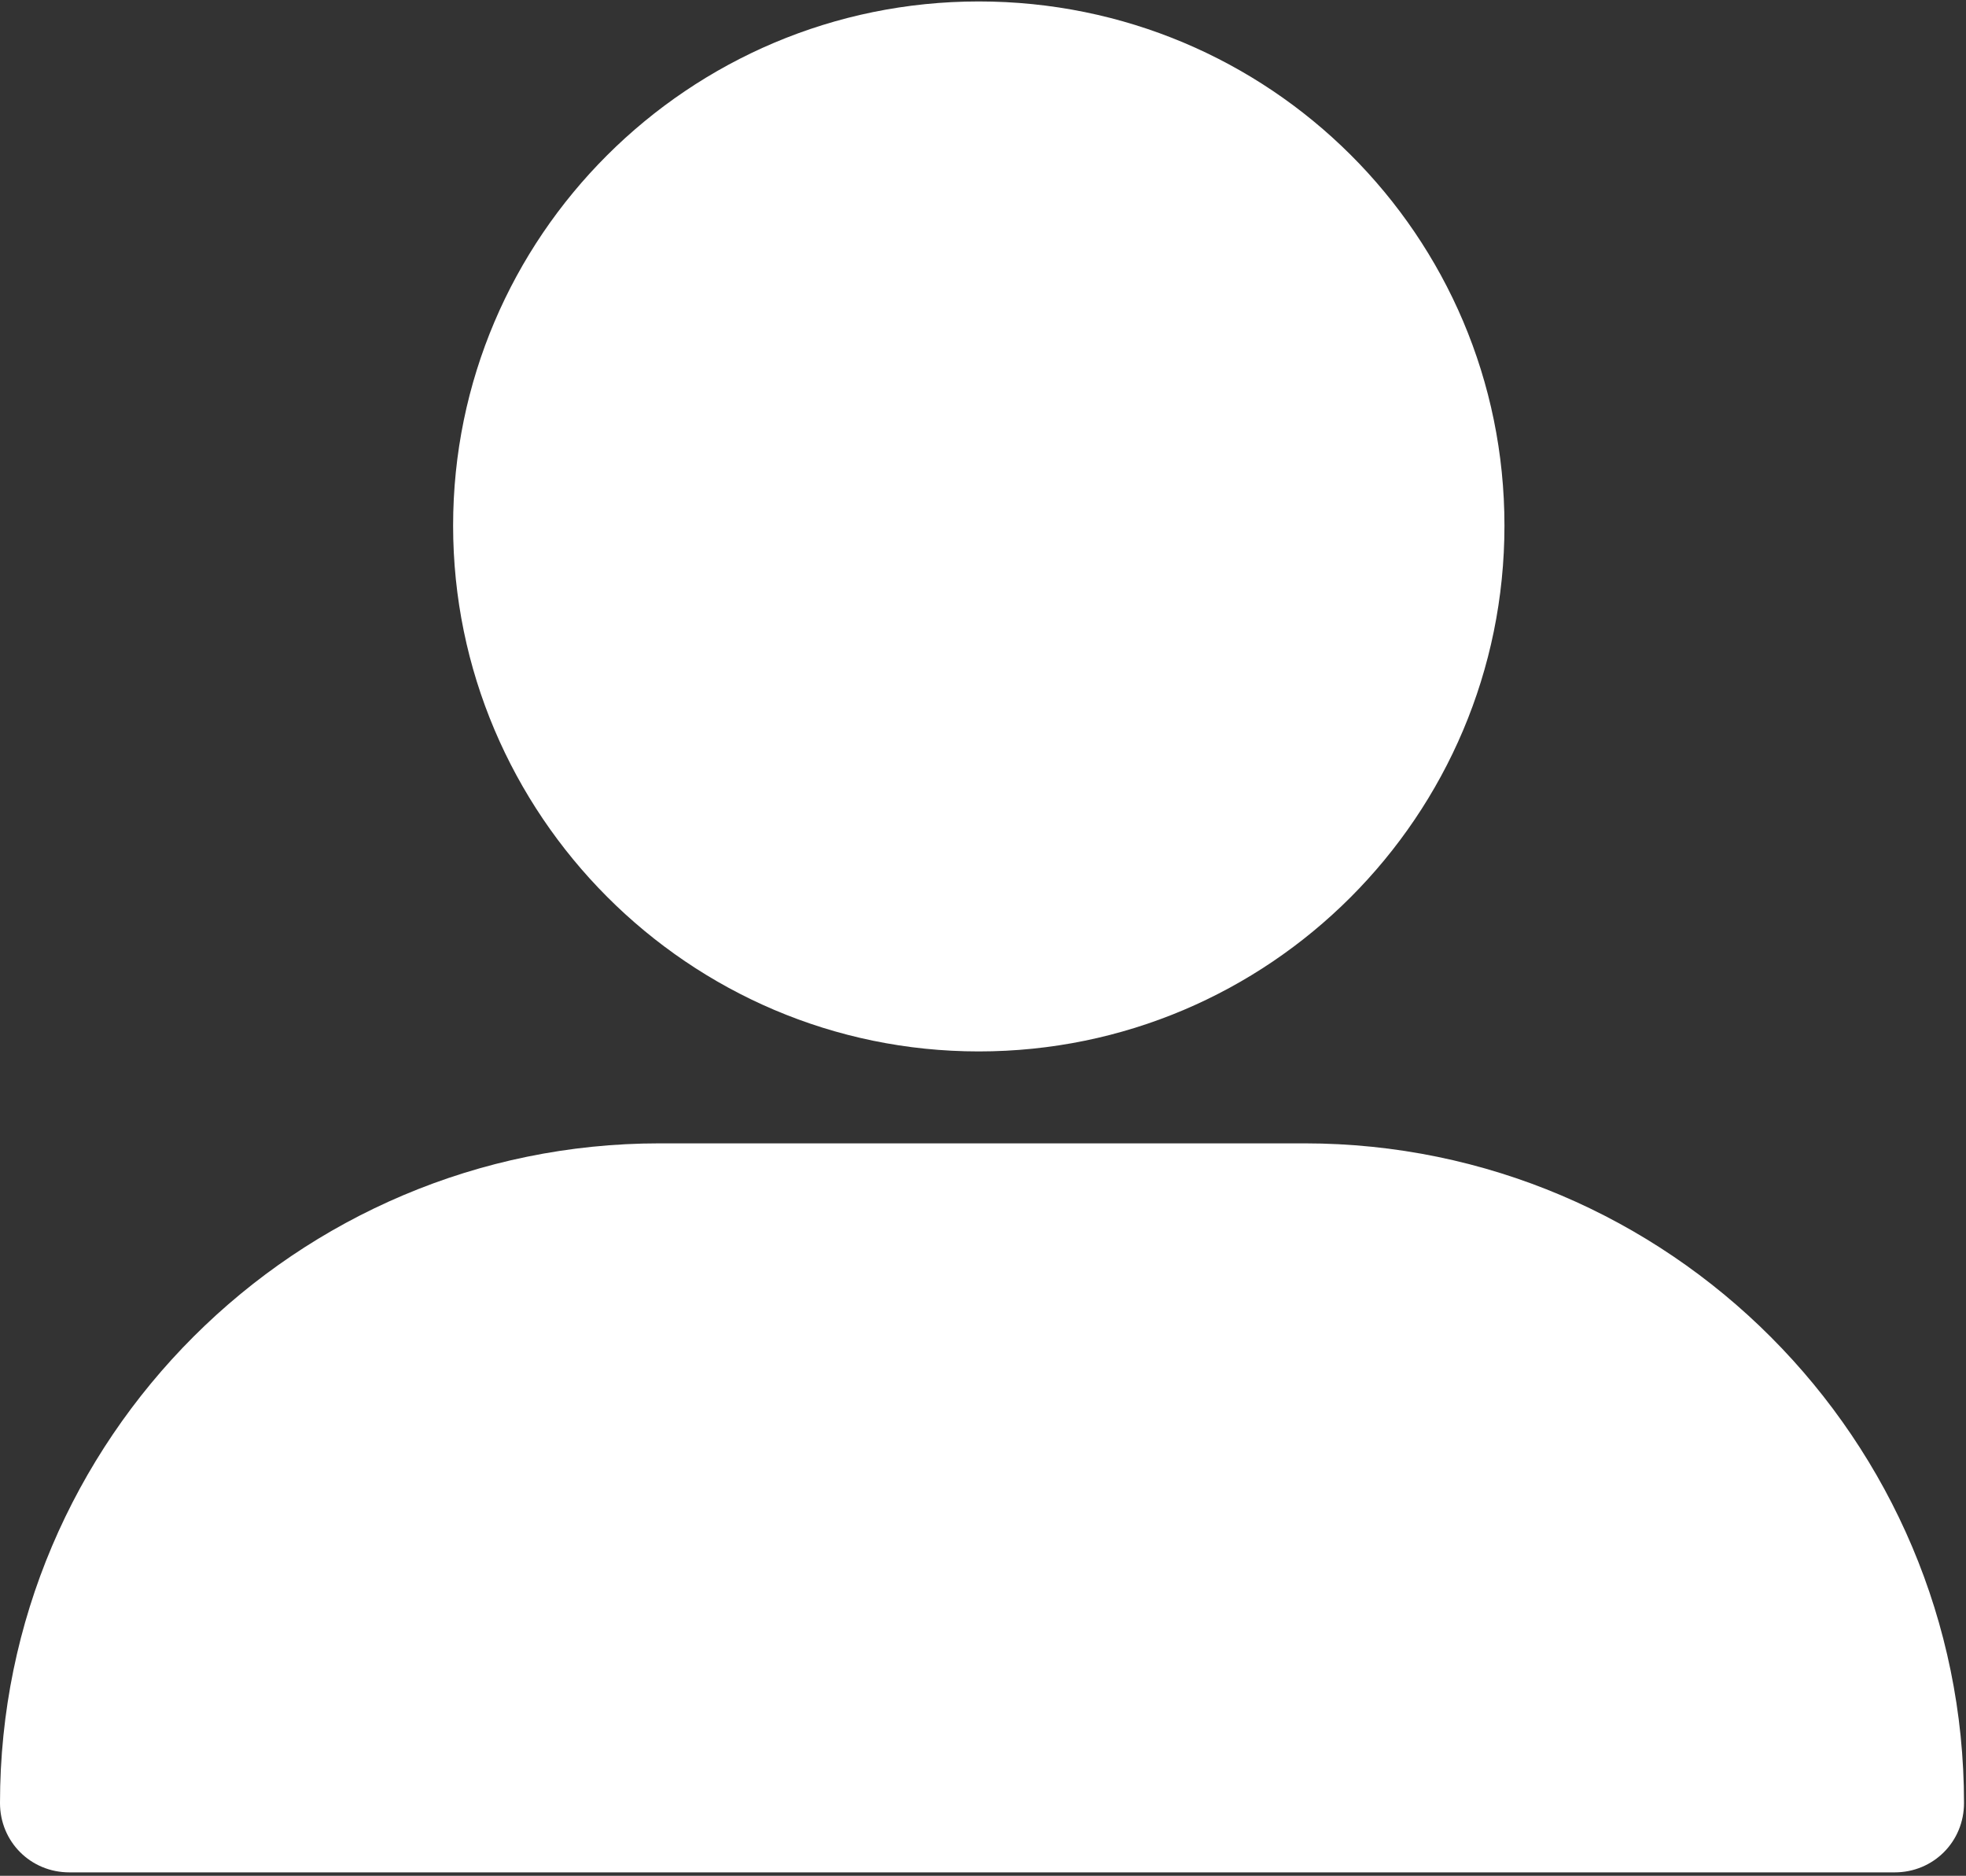 <?xml version="1.0" encoding="UTF-8"?>
<svg width="564px" height="538px" viewBox="0 0 564 538" version="1.1" xmlns="http://www.w3.org/2000/svg" xmlns:xlink="http://www.w3.org/1999/xlink">
    <rect x="0" y="0" width="564" height="538" fill="#333333" stroke="none"/>
    <!-- Generator: Sketch 39.1 (31720) - http://www.bohemiancoding.com/sketch -->
    <title>profile</title>
    <desc>Created with Sketch.</desc>
    <defs></defs>
    <g id="Page-1" stroke="none" stroke-width="1" fill="none" fill-rule="evenodd">
        <g id="profile" fill="#FFFFFF">
            <path d="M280.79,301.559 C364.056,301.559 431.593,234.021 431.593,150.756 C431.593,67.491 364.055,0.415 280.79,0.415 C197.525,0.415 129.987,67.953 129.987,150.756 C129.987,233.559 197.524,301.559 280.79,301.559 L280.79,301.559 Z M391.811,150.756 C391.811,211.818 341.851,261.776 280.79,261.776 C219.729,261.776 169.769,211.817 169.769,150.755 C169.769,89.693 219.728,39.735 280.79,39.735 C341.851,39.735 391.811,89.694 391.811,150.756 Z" id="Shape"></path>
            <circle id="Oval" cx="280.5" cy="150.5" r="115.5"></circle>
            <path d="M543.539,537.015 C554.641,537.015 563.43,528.226 563.43,517.124 C563.43,413.042 478.777,327.926 374.232,327.926 L189.198,327.926 C85.116,327.926 0,412.579 0,517.124 C0,528.226 8.789,537.015 19.891,537.015 L543.539,537.015 Z M189.198,367.708 L374.232,367.708 C450.096,367.708 512.545,424.144 522.26,497.232 L41.17,497.232 C50.884,424.607 113.334,367.708 189.198,367.708 L189.198,367.708 Z" id="Shape"></path>
            <polygon id="Rectangle" points="86.3 363 458.111 360.075 541.684 499 30 499"></polygon>
        </g>
    </g>
</svg>